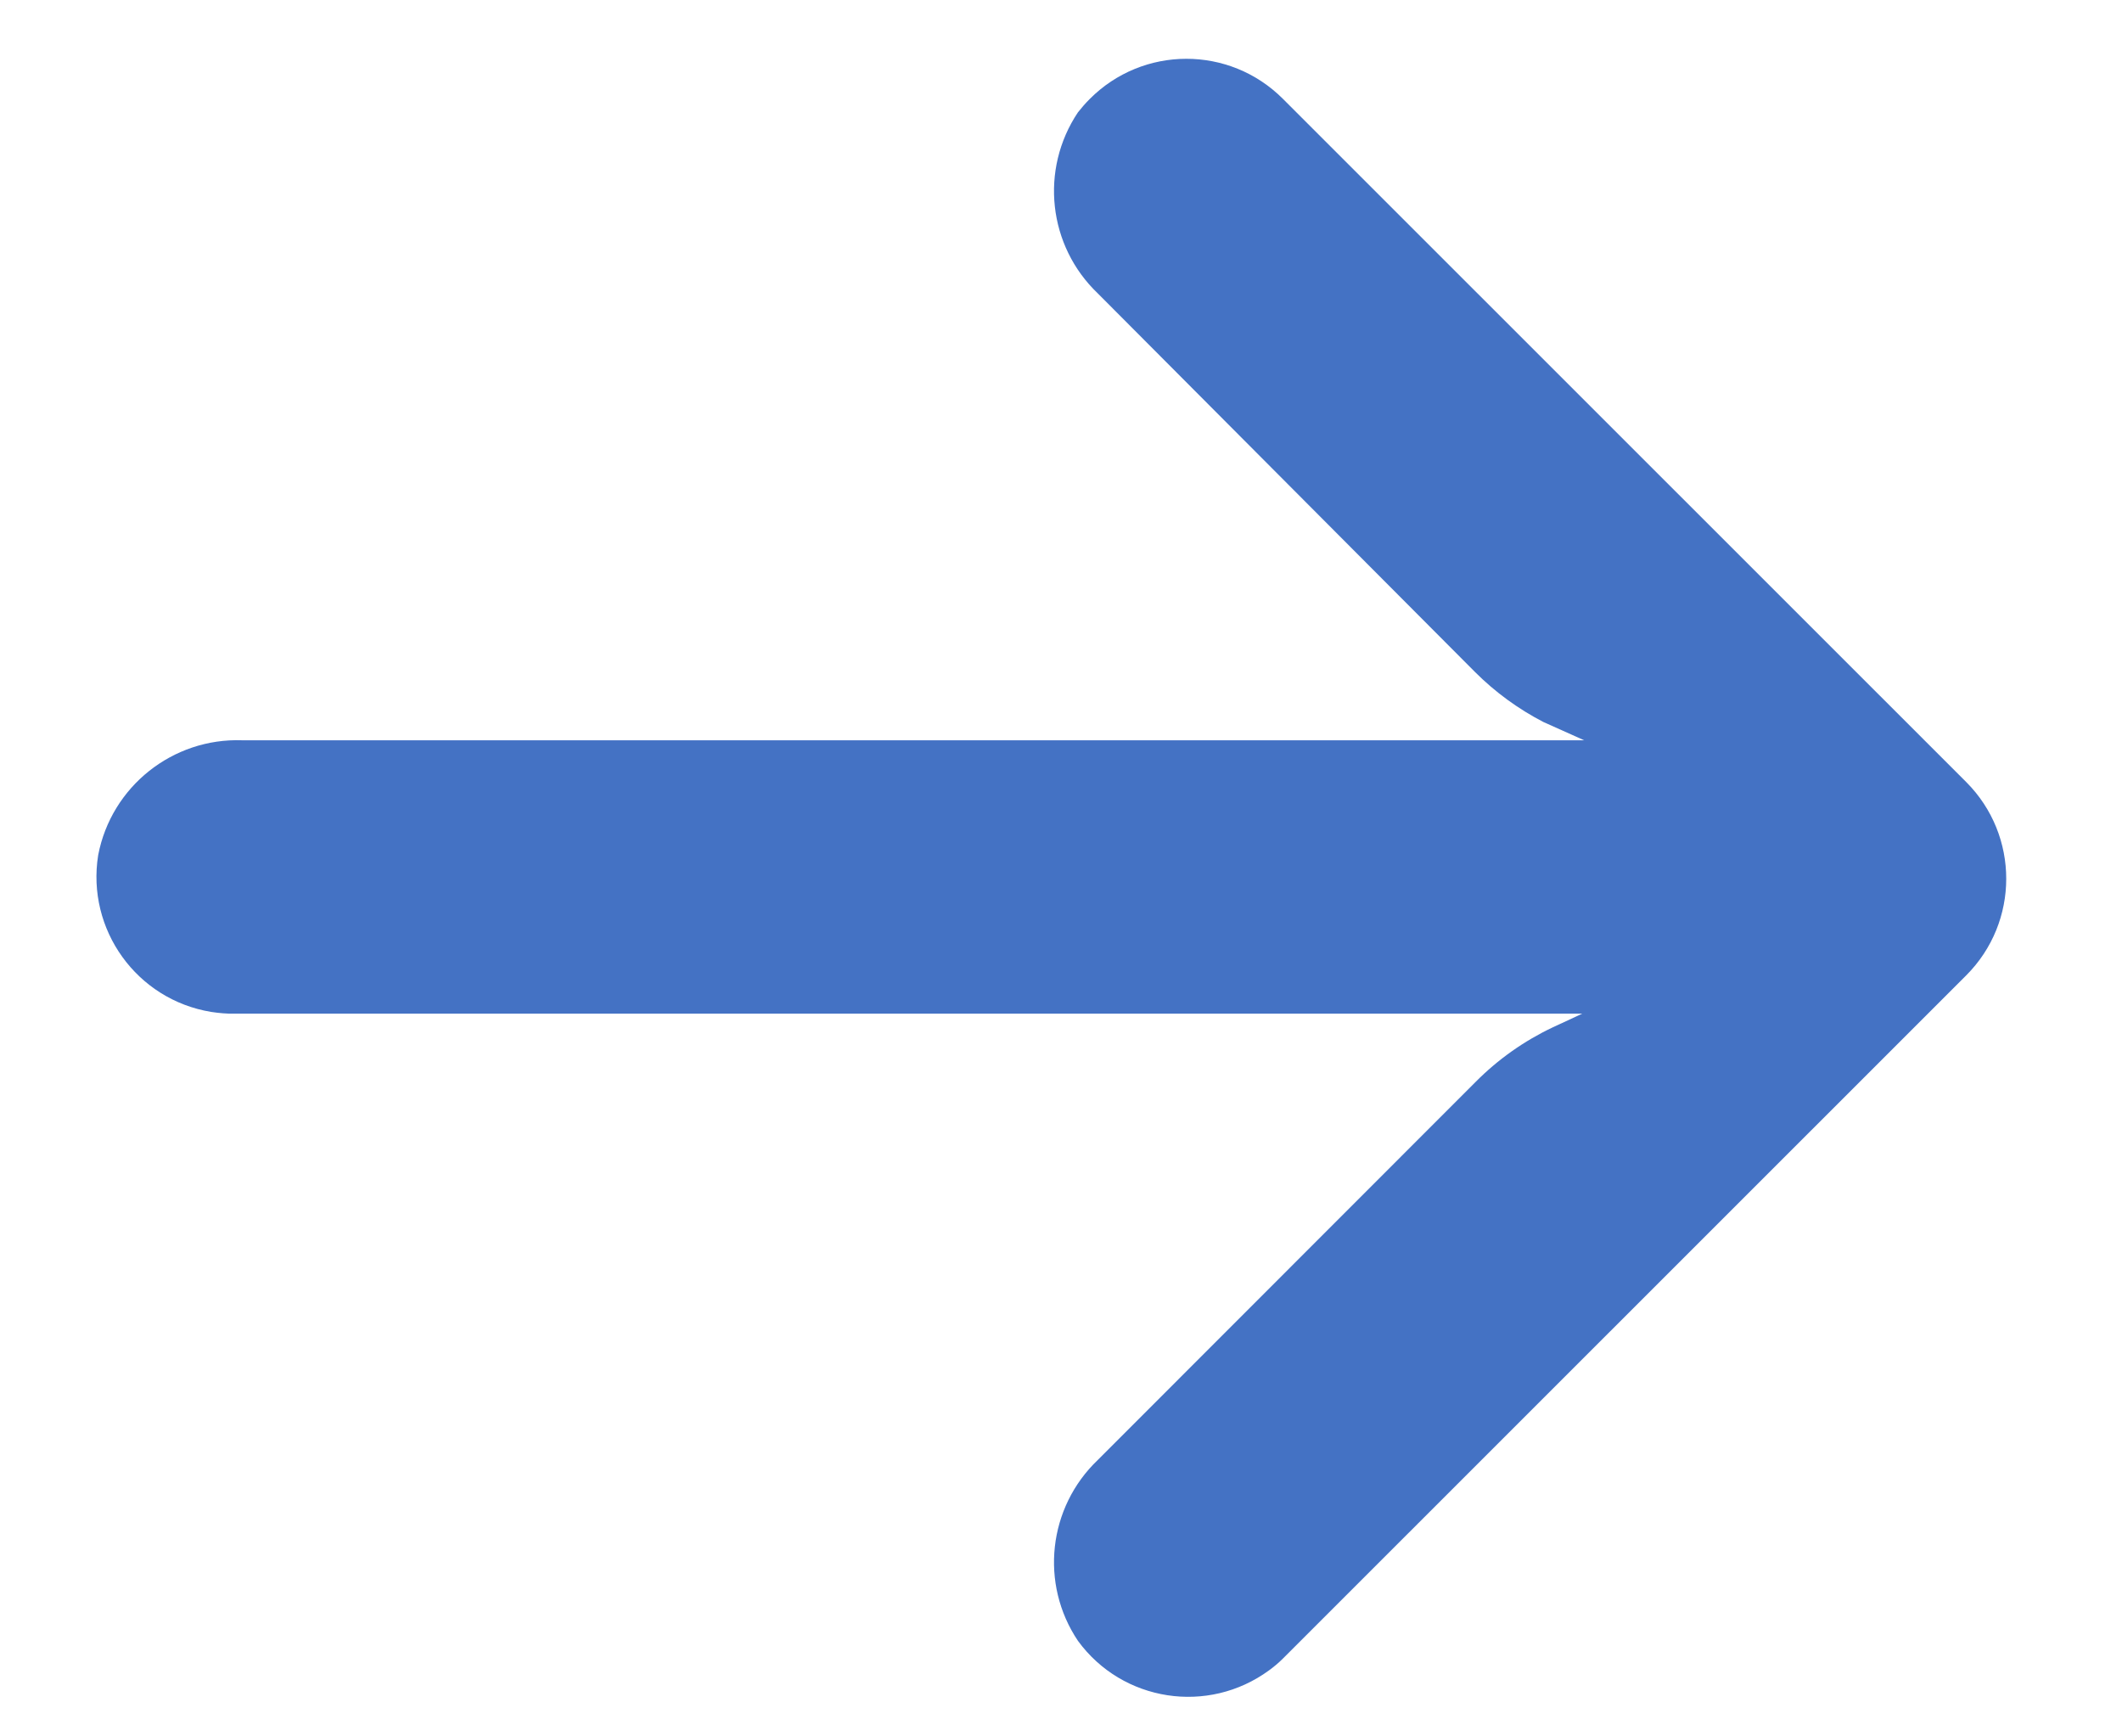 <svg width="11" height="9" viewBox="0 0 11 9" fill="none" xmlns="http://www.w3.org/2000/svg">
<path d="M1.095 5.245C1.135 5.251 1.176 5.255 1.217 5.254H8.202L8.049 5.325C7.901 5.395 7.765 5.491 7.649 5.608L5.691 7.567C5.433 7.813 5.389 8.209 5.588 8.505C5.819 8.821 6.262 8.889 6.578 8.658C6.603 8.64 6.628 8.619 6.65 8.597L10.192 5.056C10.469 4.779 10.469 4.331 10.193 4.054C10.193 4.054 10.192 4.054 10.192 4.053L6.65 0.512C6.373 0.235 5.925 0.236 5.649 0.513C5.627 0.535 5.607 0.558 5.588 0.582C5.389 0.879 5.433 1.275 5.691 1.521L7.646 3.483C7.75 3.587 7.869 3.674 8 3.742L8.212 3.837H1.256C0.895 3.824 0.577 4.077 0.509 4.432C0.447 4.818 0.709 5.182 1.095 5.245Z" fill="#4472C4"/>
</svg>
